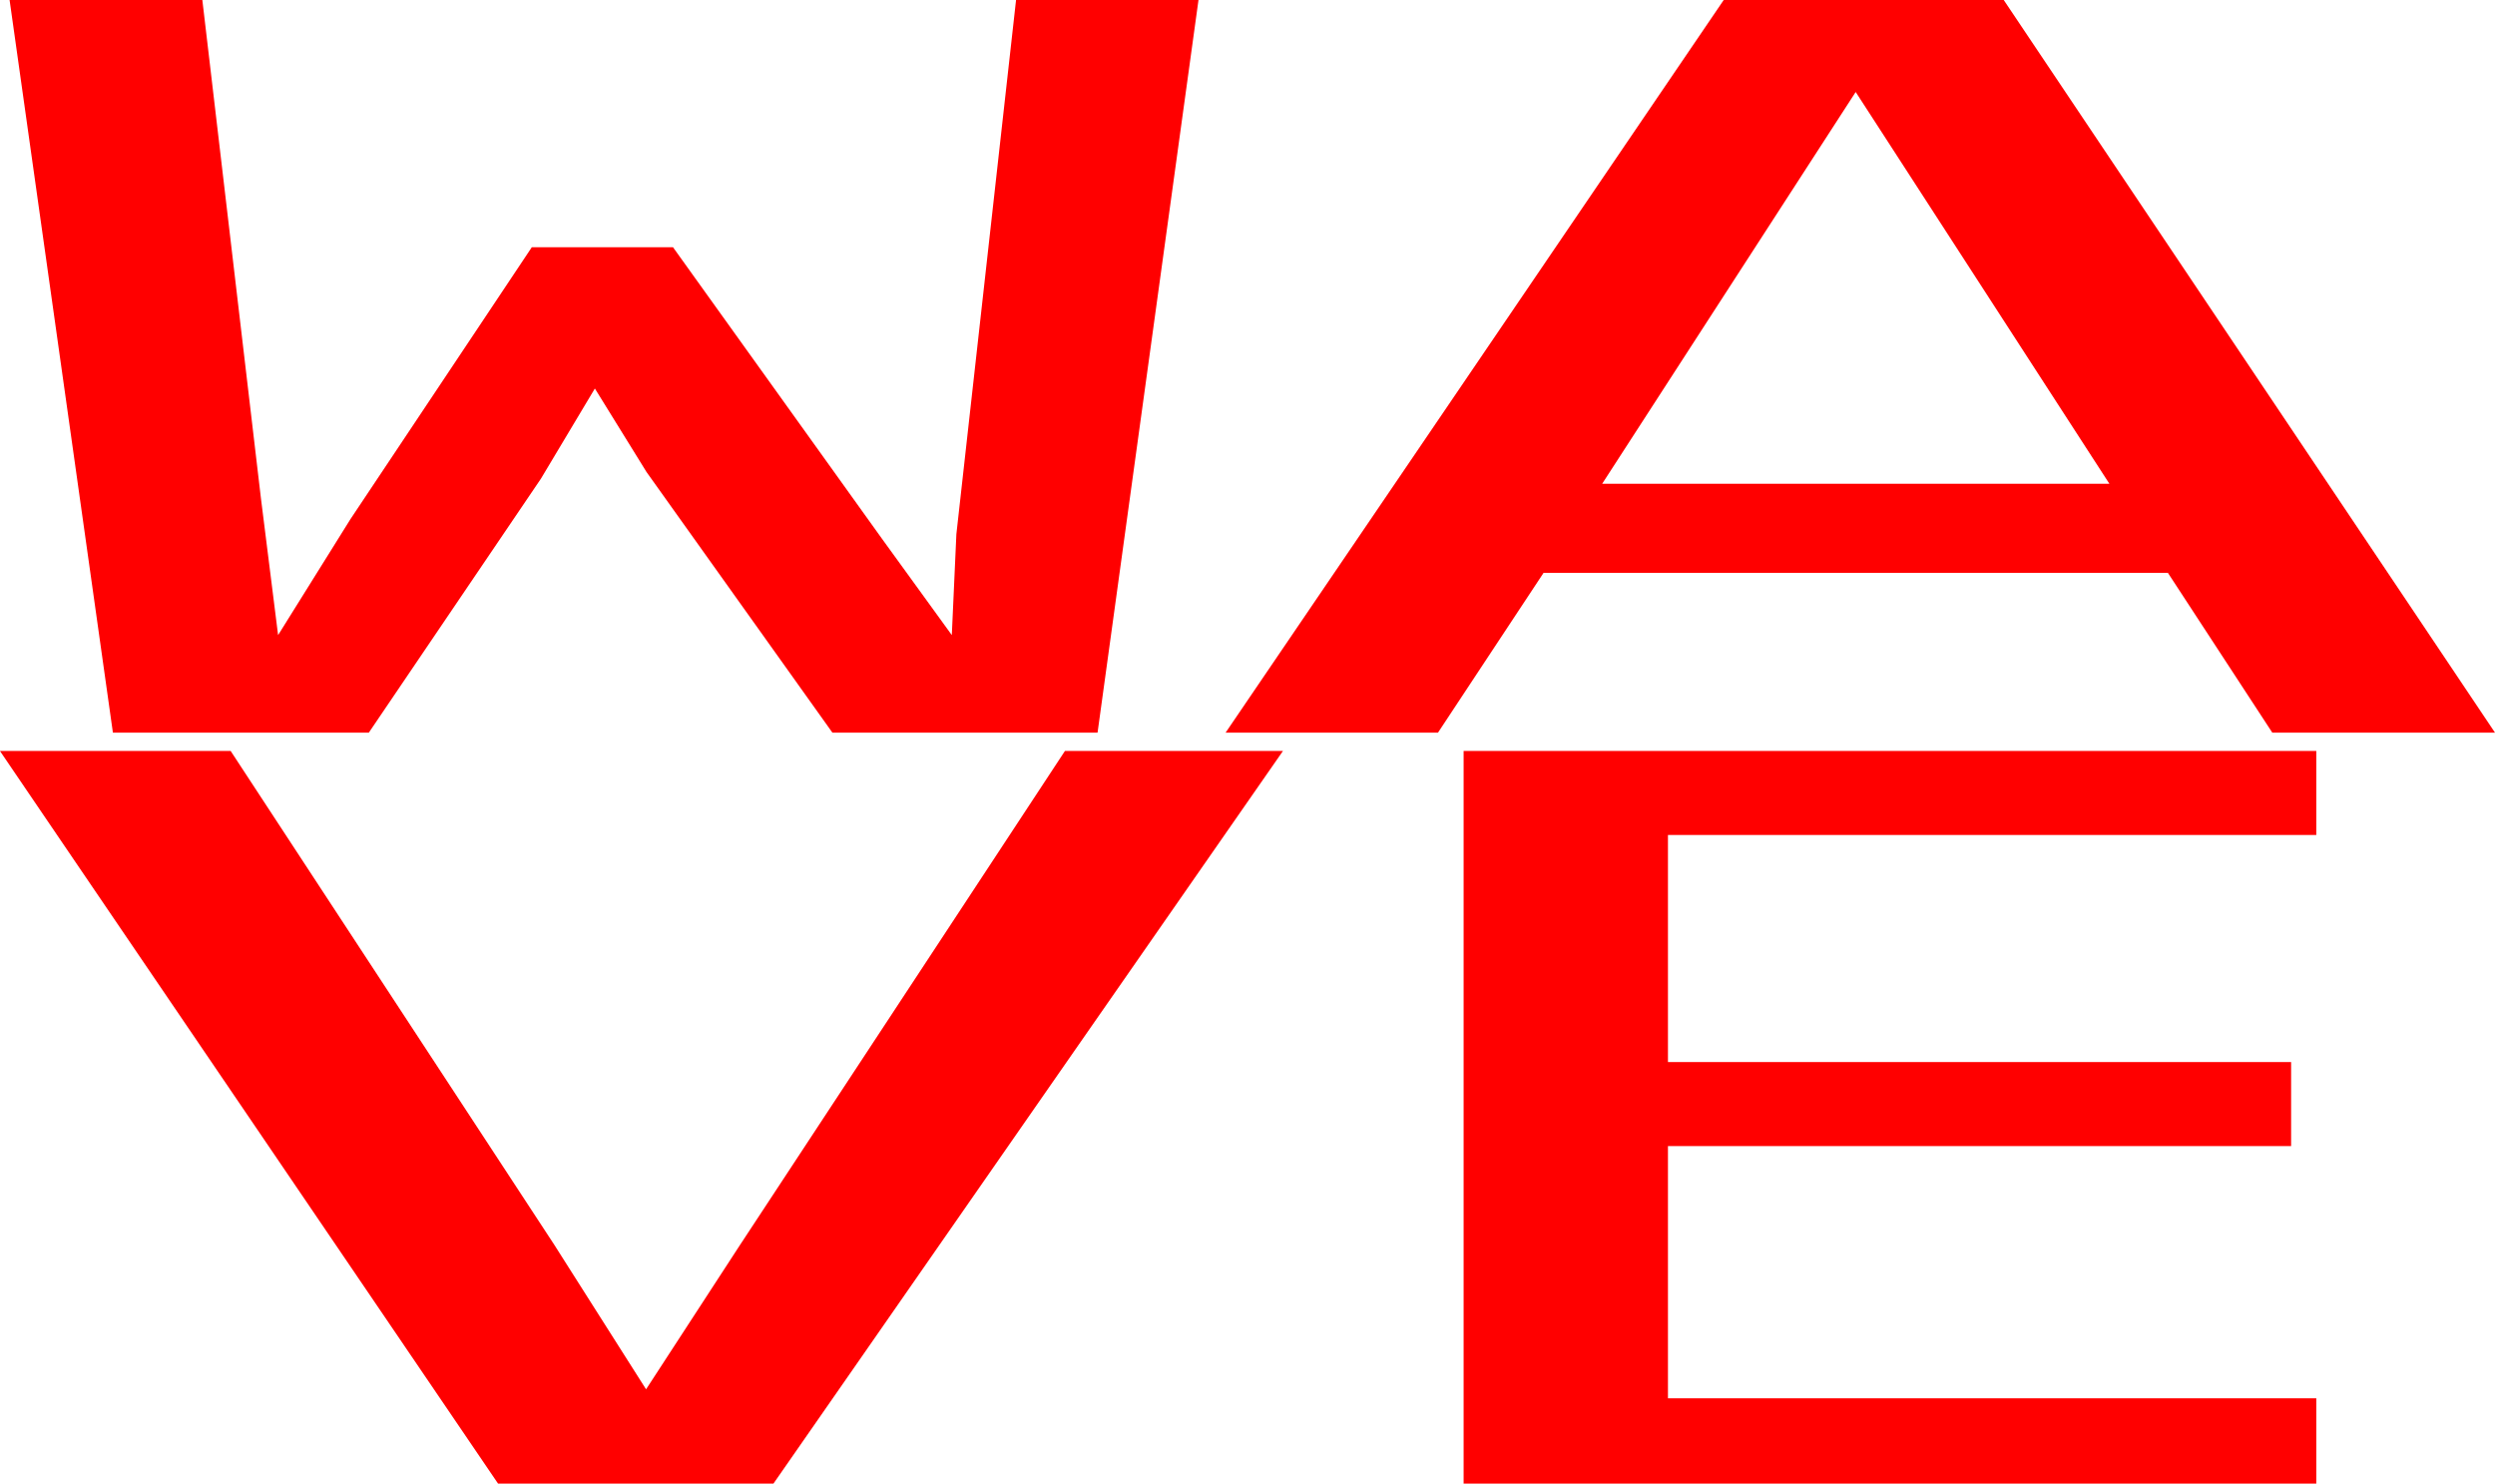 <svg version="1.1" xmlns="http://www.w3.org/2000/svg" xmlns:xlink="http://www.w3.org/1999/xlink" width="27.338" height="16.256" viewBox="0,0,27.338,16.256"><g transform="translate(-241.549,-163.944)"><g data-paper-data="{&quot;isPaintingLayer&quot;:true}" fill="#ff0000" fill-rule="nonzero" stroke="none" stroke-width="1" stroke-linecap="butt" stroke-linejoin="miter" stroke-miterlimit="10" stroke-dasharray="" stroke-dashoffset="0" style="mix-blend-mode: normal"><path d="M252.682,163.944h1.999l-1.106,8.028h-2.905l-2.037,-2.856l-0.566,-0.915l-0.591,0.988l-1.886,2.783h-2.804l-1.132,-8.028h2.112l0.642,5.46l0.188,1.499l0.793,-1.271l1.987,-2.979h1.547l2.289,3.193l0.766,1.057l0.05,-1.106z"/><path d="M263.504,163.944l5.383,8.028h-2.44l-1.144,-1.751h-6.841l-1.157,1.751h-2.327l5.458,-8.028zM259.104,169.245h5.558l-2.78,-4.293z"/><path d="M253.218,172.172h2.389l-5.583,8.028h-3.018l-5.458,-8.028h2.528l3.546,5.411l1.006,1.584l1.031,-1.584z"/><path d="M266.929,179.266v0.934h-9.343v-8.028h9.343v0.921h-7.104v2.488h6.828v0.921h-6.828v2.764z"/></g></g></svg>